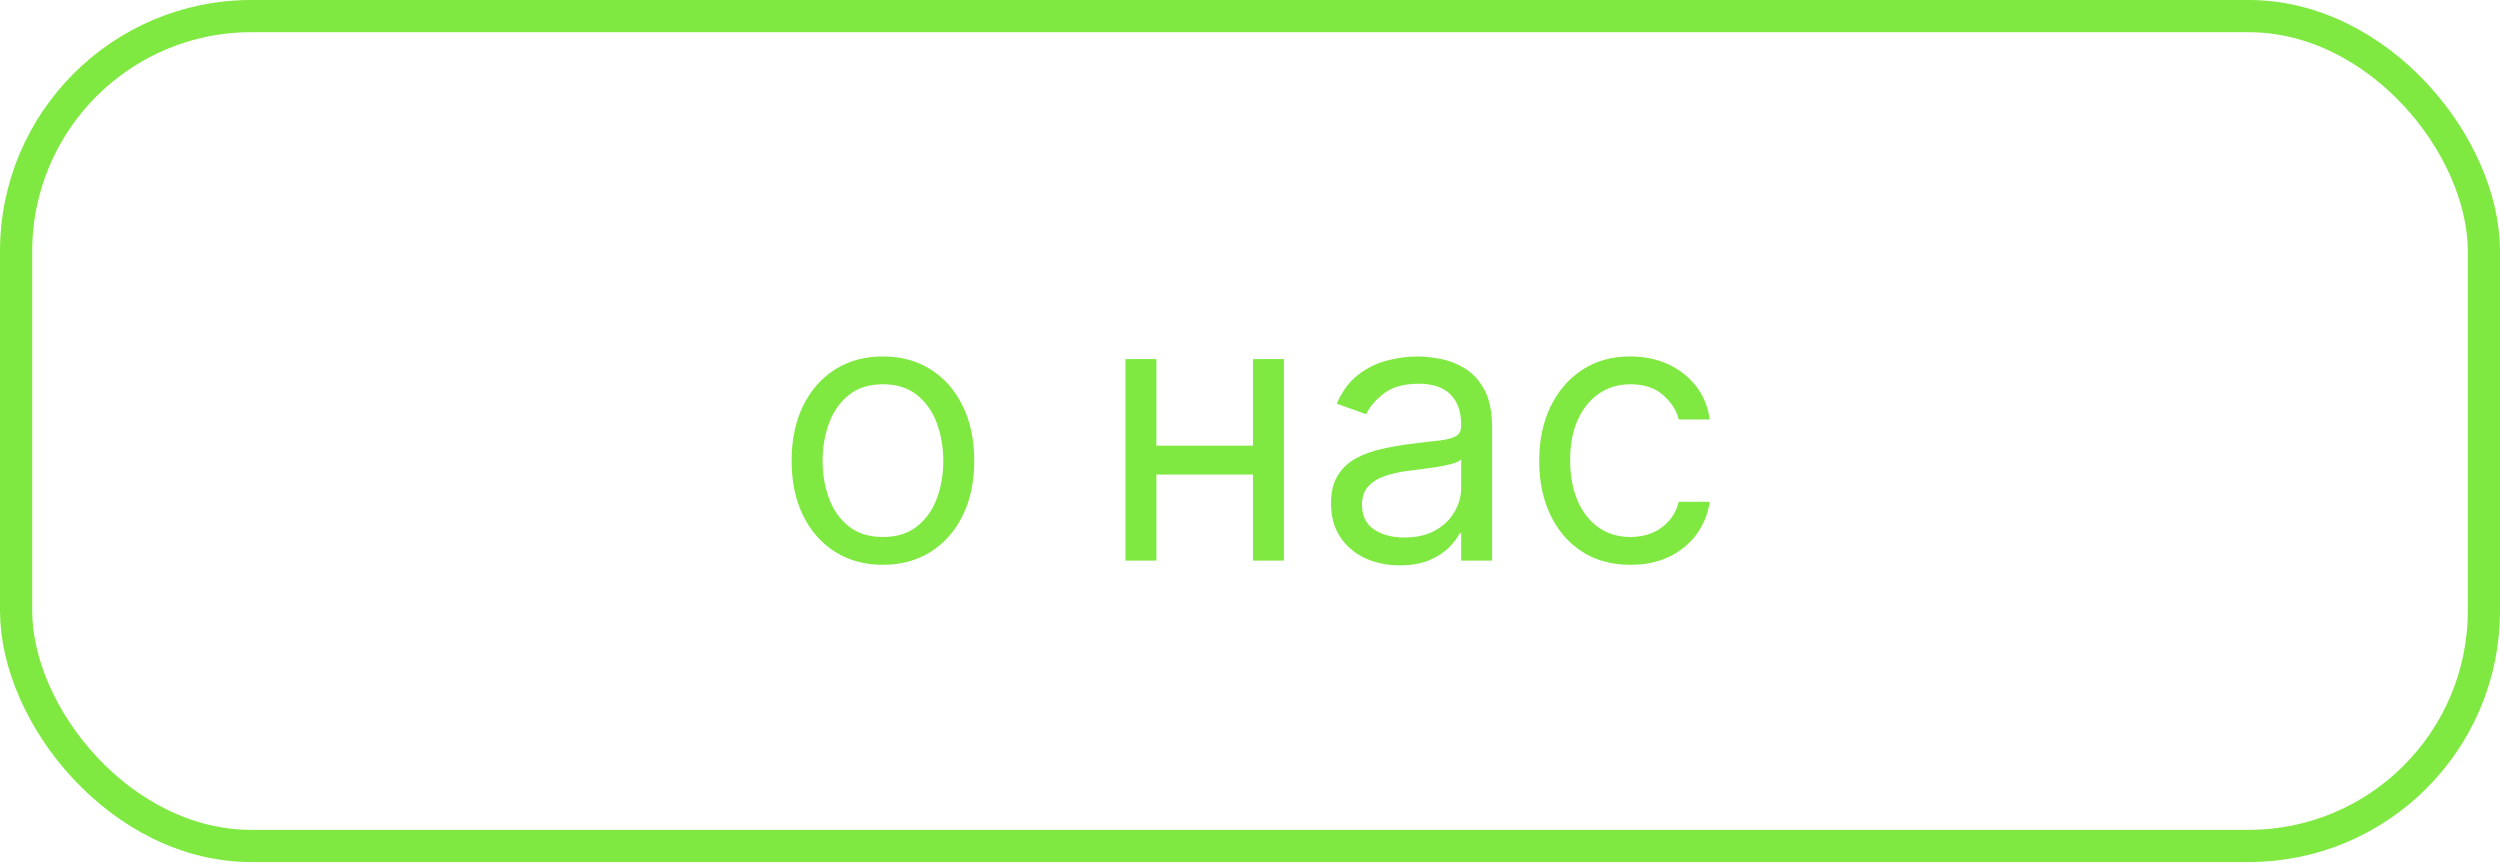<svg width="165" height="57" viewBox="0 0 165 57" fill="none" xmlns="http://www.w3.org/2000/svg">
<path d="M58.274 37.277C57.073 37.277 56.019 36.991 55.113 36.42C54.213 35.848 53.508 35.049 53 34.021C52.498 32.994 52.247 31.793 52.247 30.419C52.247 29.034 52.498 27.824 53 26.791C53.508 25.758 54.213 24.955 55.113 24.384C56.019 23.812 57.073 23.526 58.274 23.526C59.474 23.526 60.525 23.812 61.426 24.384C62.332 24.955 63.036 25.758 63.538 26.791C64.046 27.824 64.3 29.034 64.3 30.419C64.3 31.793 64.046 32.994 63.538 34.021C63.036 35.049 62.332 35.848 61.426 36.42C60.525 36.991 59.474 37.277 58.274 37.277ZM58.274 35.441C59.186 35.441 59.936 35.208 60.525 34.74C61.114 34.272 61.55 33.658 61.833 32.896C62.115 32.133 62.257 31.308 62.257 30.419C62.257 29.53 62.115 28.702 61.833 27.934C61.55 27.166 61.114 26.546 60.525 26.072C59.936 25.599 59.186 25.362 58.274 25.362C57.362 25.362 56.611 25.599 56.022 26.072C55.434 26.546 54.998 27.166 54.715 27.934C54.432 28.702 54.291 29.53 54.291 30.419C54.291 31.308 54.432 32.133 54.715 32.896C54.998 33.658 55.434 34.272 56.022 34.74C56.611 35.208 57.362 35.441 58.274 35.441ZM83.18 29.415V31.32H75.837V29.415H83.18ZM76.322 23.7V37H74.278V23.7H76.322ZM84.738 23.7V37H82.695V23.7H84.738ZM92.384 37.312C91.541 37.312 90.777 37.153 90.09 36.836C89.403 36.512 88.857 36.047 88.453 35.441C88.049 34.829 87.847 34.09 87.847 33.225C87.847 32.463 87.997 31.845 88.297 31.372C88.597 30.892 88.999 30.517 89.501 30.246C90.003 29.974 90.557 29.773 91.163 29.64C91.775 29.501 92.39 29.392 93.008 29.311C93.816 29.207 94.471 29.129 94.974 29.077C95.481 29.019 95.851 28.924 96.082 28.791C96.319 28.658 96.437 28.427 96.437 28.098V28.029C96.437 27.175 96.203 26.511 95.736 26.038C95.274 25.564 94.572 25.327 93.631 25.327C92.656 25.327 91.891 25.541 91.337 25.968C90.782 26.395 90.393 26.851 90.168 27.336L88.228 26.644C88.574 25.835 89.036 25.206 89.613 24.756C90.197 24.3 90.832 23.982 91.518 23.803C92.211 23.619 92.892 23.526 93.562 23.526C93.989 23.526 94.48 23.578 95.034 23.682C95.594 23.78 96.134 23.985 96.653 24.297C97.179 24.609 97.615 25.079 97.961 25.708C98.307 26.338 98.48 27.18 98.48 28.237V37H96.437V35.199H96.333C96.194 35.487 95.963 35.796 95.64 36.125C95.317 36.455 94.887 36.734 94.35 36.965C93.813 37.196 93.158 37.312 92.384 37.312ZM92.696 35.476C93.504 35.476 94.186 35.317 94.74 35C95.3 34.682 95.721 34.272 96.004 33.77C96.293 33.268 96.437 32.74 96.437 32.185V30.315C96.35 30.419 96.16 30.514 95.865 30.601C95.577 30.682 95.242 30.754 94.861 30.817C94.486 30.875 94.119 30.927 93.761 30.973C93.409 31.014 93.123 31.048 92.904 31.077C92.373 31.146 91.876 31.259 91.415 31.415C90.959 31.565 90.589 31.793 90.306 32.099C90.029 32.399 89.891 32.809 89.891 33.328C89.891 34.039 90.153 34.575 90.678 34.939C91.21 35.297 91.882 35.476 92.696 35.476ZM107.614 37.277C106.367 37.277 105.293 36.983 104.392 36.394C103.492 35.805 102.799 34.994 102.314 33.961C101.829 32.927 101.587 31.747 101.587 30.419C101.587 29.068 101.835 27.876 102.332 26.843C102.834 25.804 103.532 24.993 104.427 24.41C105.328 23.821 106.378 23.526 107.579 23.526C108.514 23.526 109.357 23.7 110.108 24.046C110.858 24.392 111.473 24.877 111.952 25.501C112.431 26.124 112.728 26.851 112.844 27.683H110.8C110.644 27.077 110.298 26.54 109.761 26.072C109.23 25.599 108.514 25.362 107.614 25.362C106.817 25.362 106.119 25.57 105.518 25.985C104.924 26.395 104.459 26.976 104.124 27.726C103.795 28.471 103.63 29.345 103.63 30.35C103.63 31.377 103.792 32.272 104.115 33.034C104.444 33.796 104.906 34.388 105.501 34.809C106.101 35.231 106.805 35.441 107.614 35.441C108.145 35.441 108.627 35.349 109.06 35.164C109.493 34.98 109.859 34.714 110.159 34.368C110.46 34.021 110.673 33.606 110.8 33.121H112.844C112.728 33.906 112.443 34.613 111.987 35.242C111.536 35.866 110.939 36.362 110.194 36.732C109.455 37.095 108.595 37.277 107.614 37.277Z" fill="#7FE941"/>
<rect x="1.063" y="1.063" width="162.874" height="54.77" rx="15.523" stroke="#7FE941" stroke-width="2.126"/>
</svg>
